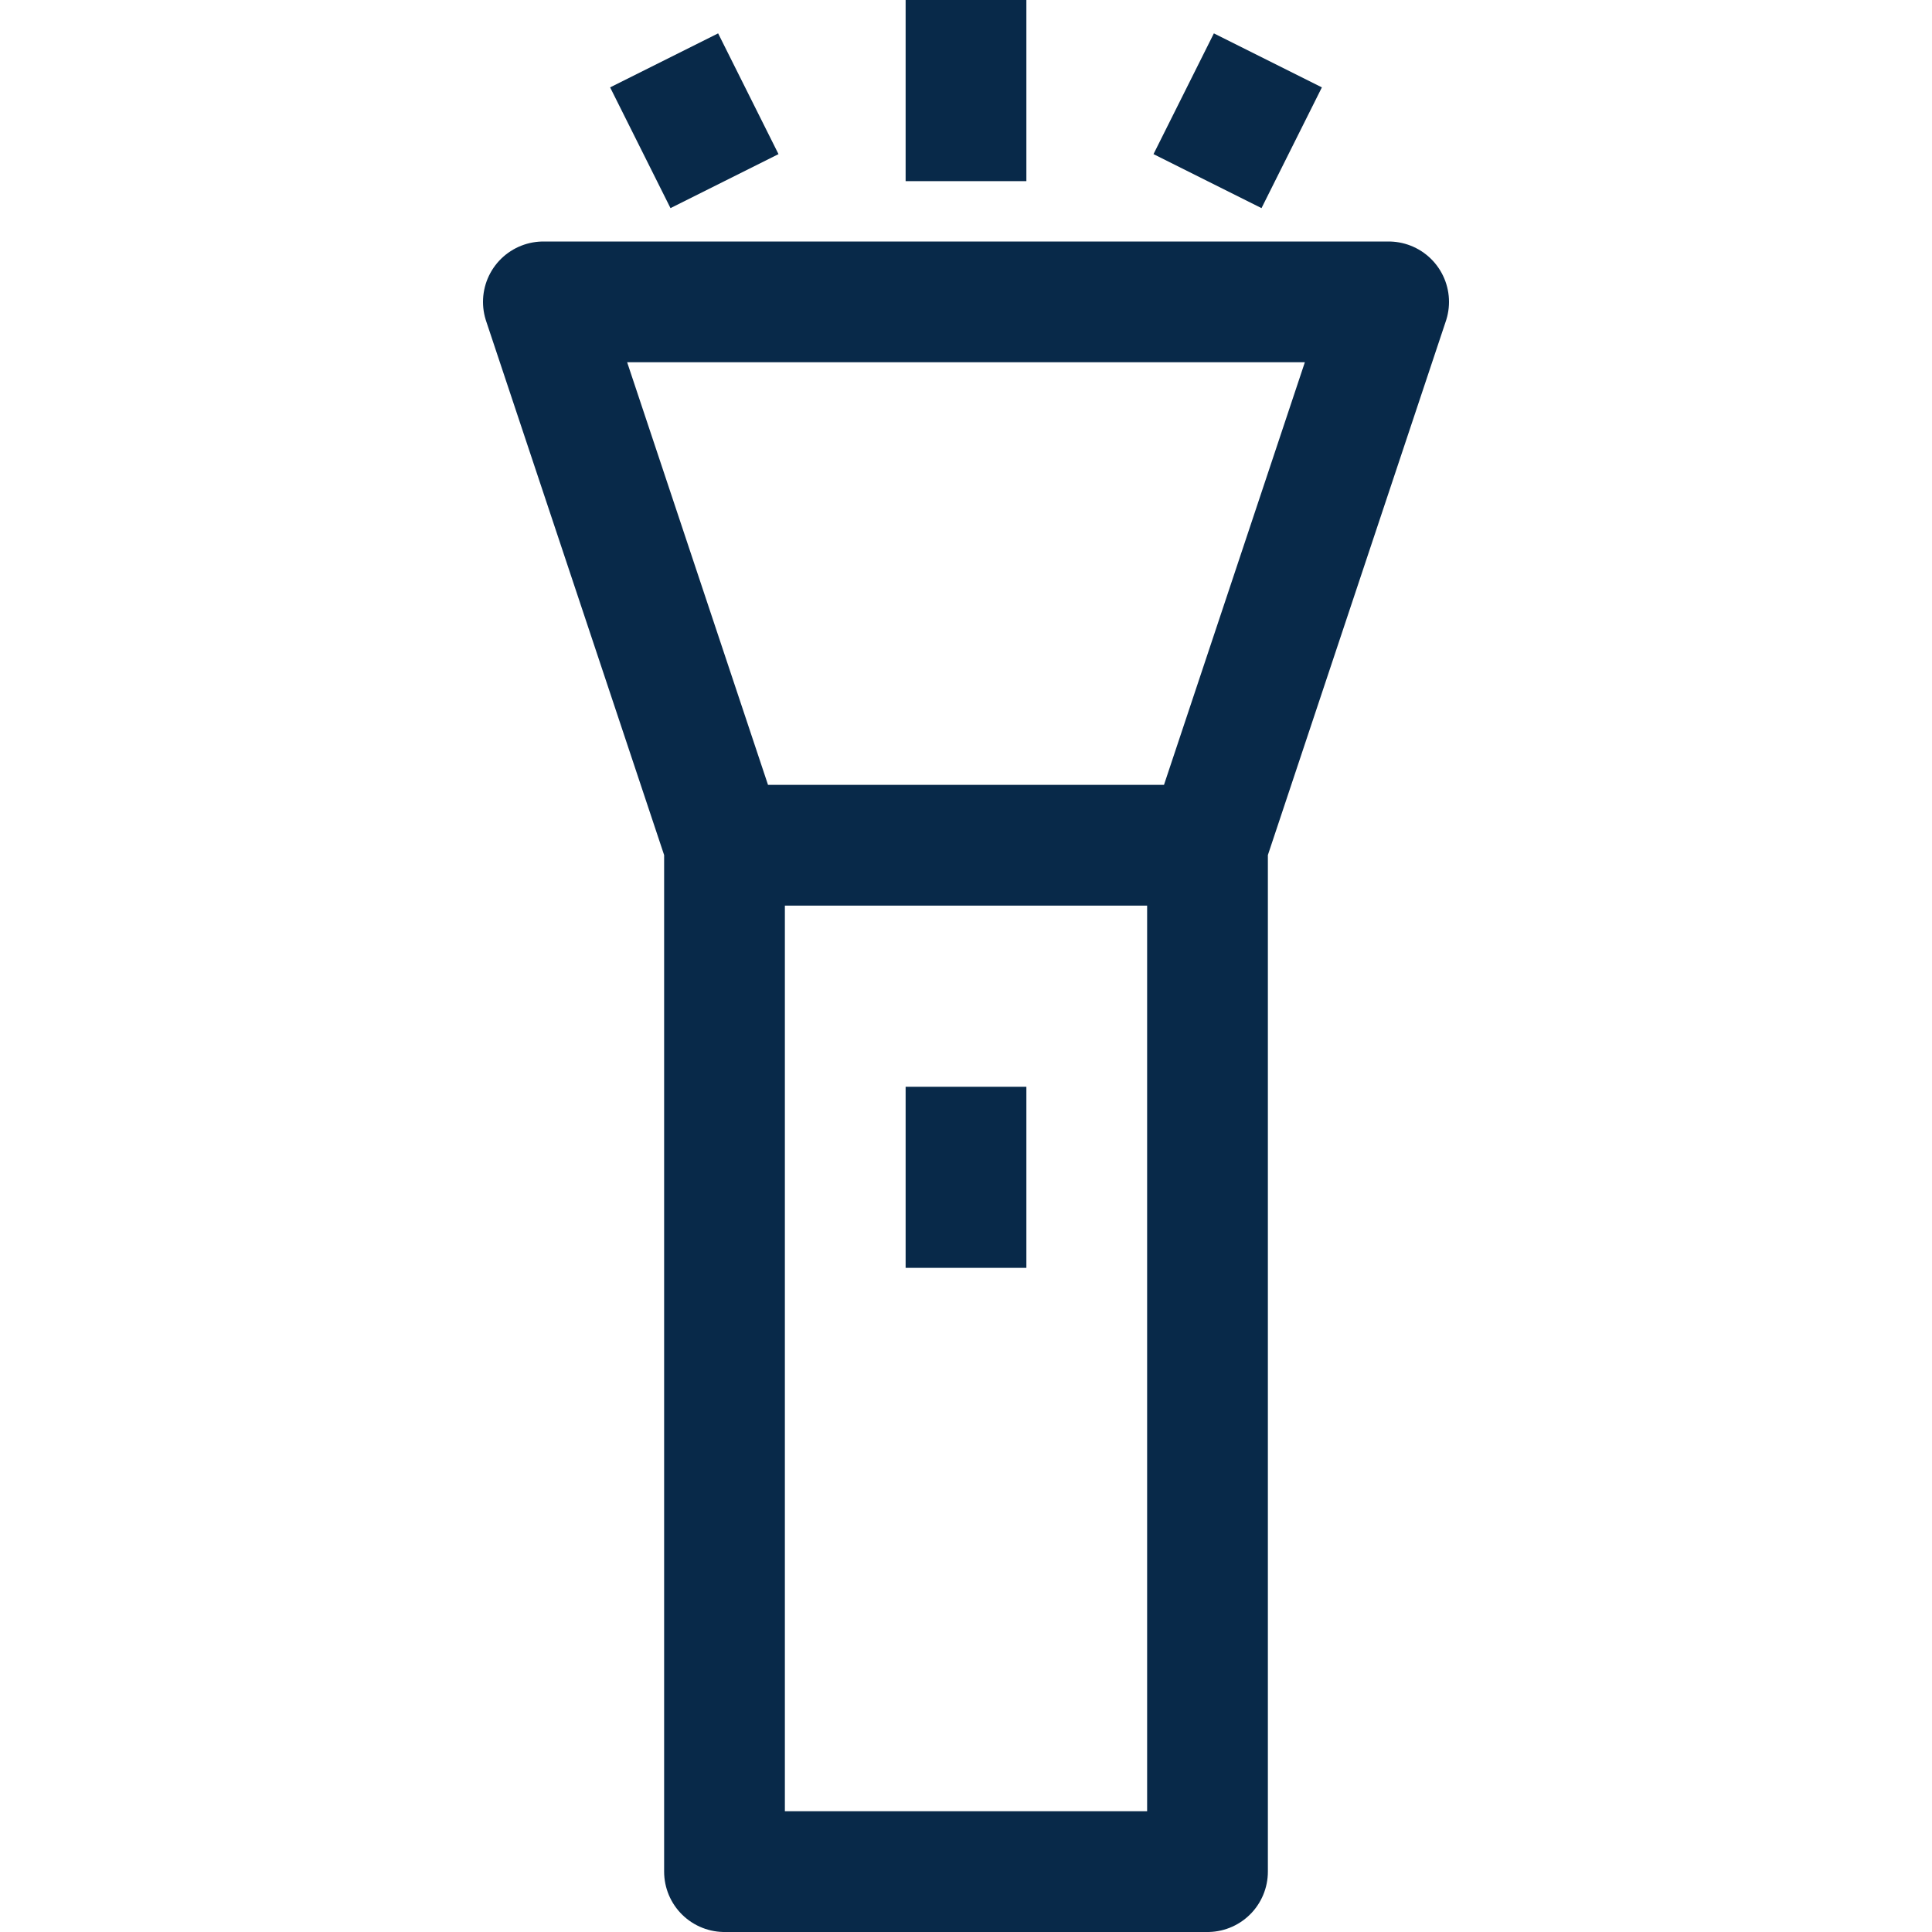 <svg width="16" height="16" viewBox="0 0 16 16" fill="none" xmlns="http://www.w3.org/2000/svg">
<path d="M10 7L11.5 2.5H4.5L6 7M10 7V15.5H6V7M10 7H6M8 9V10.5" stroke="#082949" stroke-linejoin="round"/>
<path d="M8 1.5V0M10 1.5L10.5 0.5M6 1.5L5.5 0.5" stroke="#082949" stroke-linejoin="round"/>
</svg>
